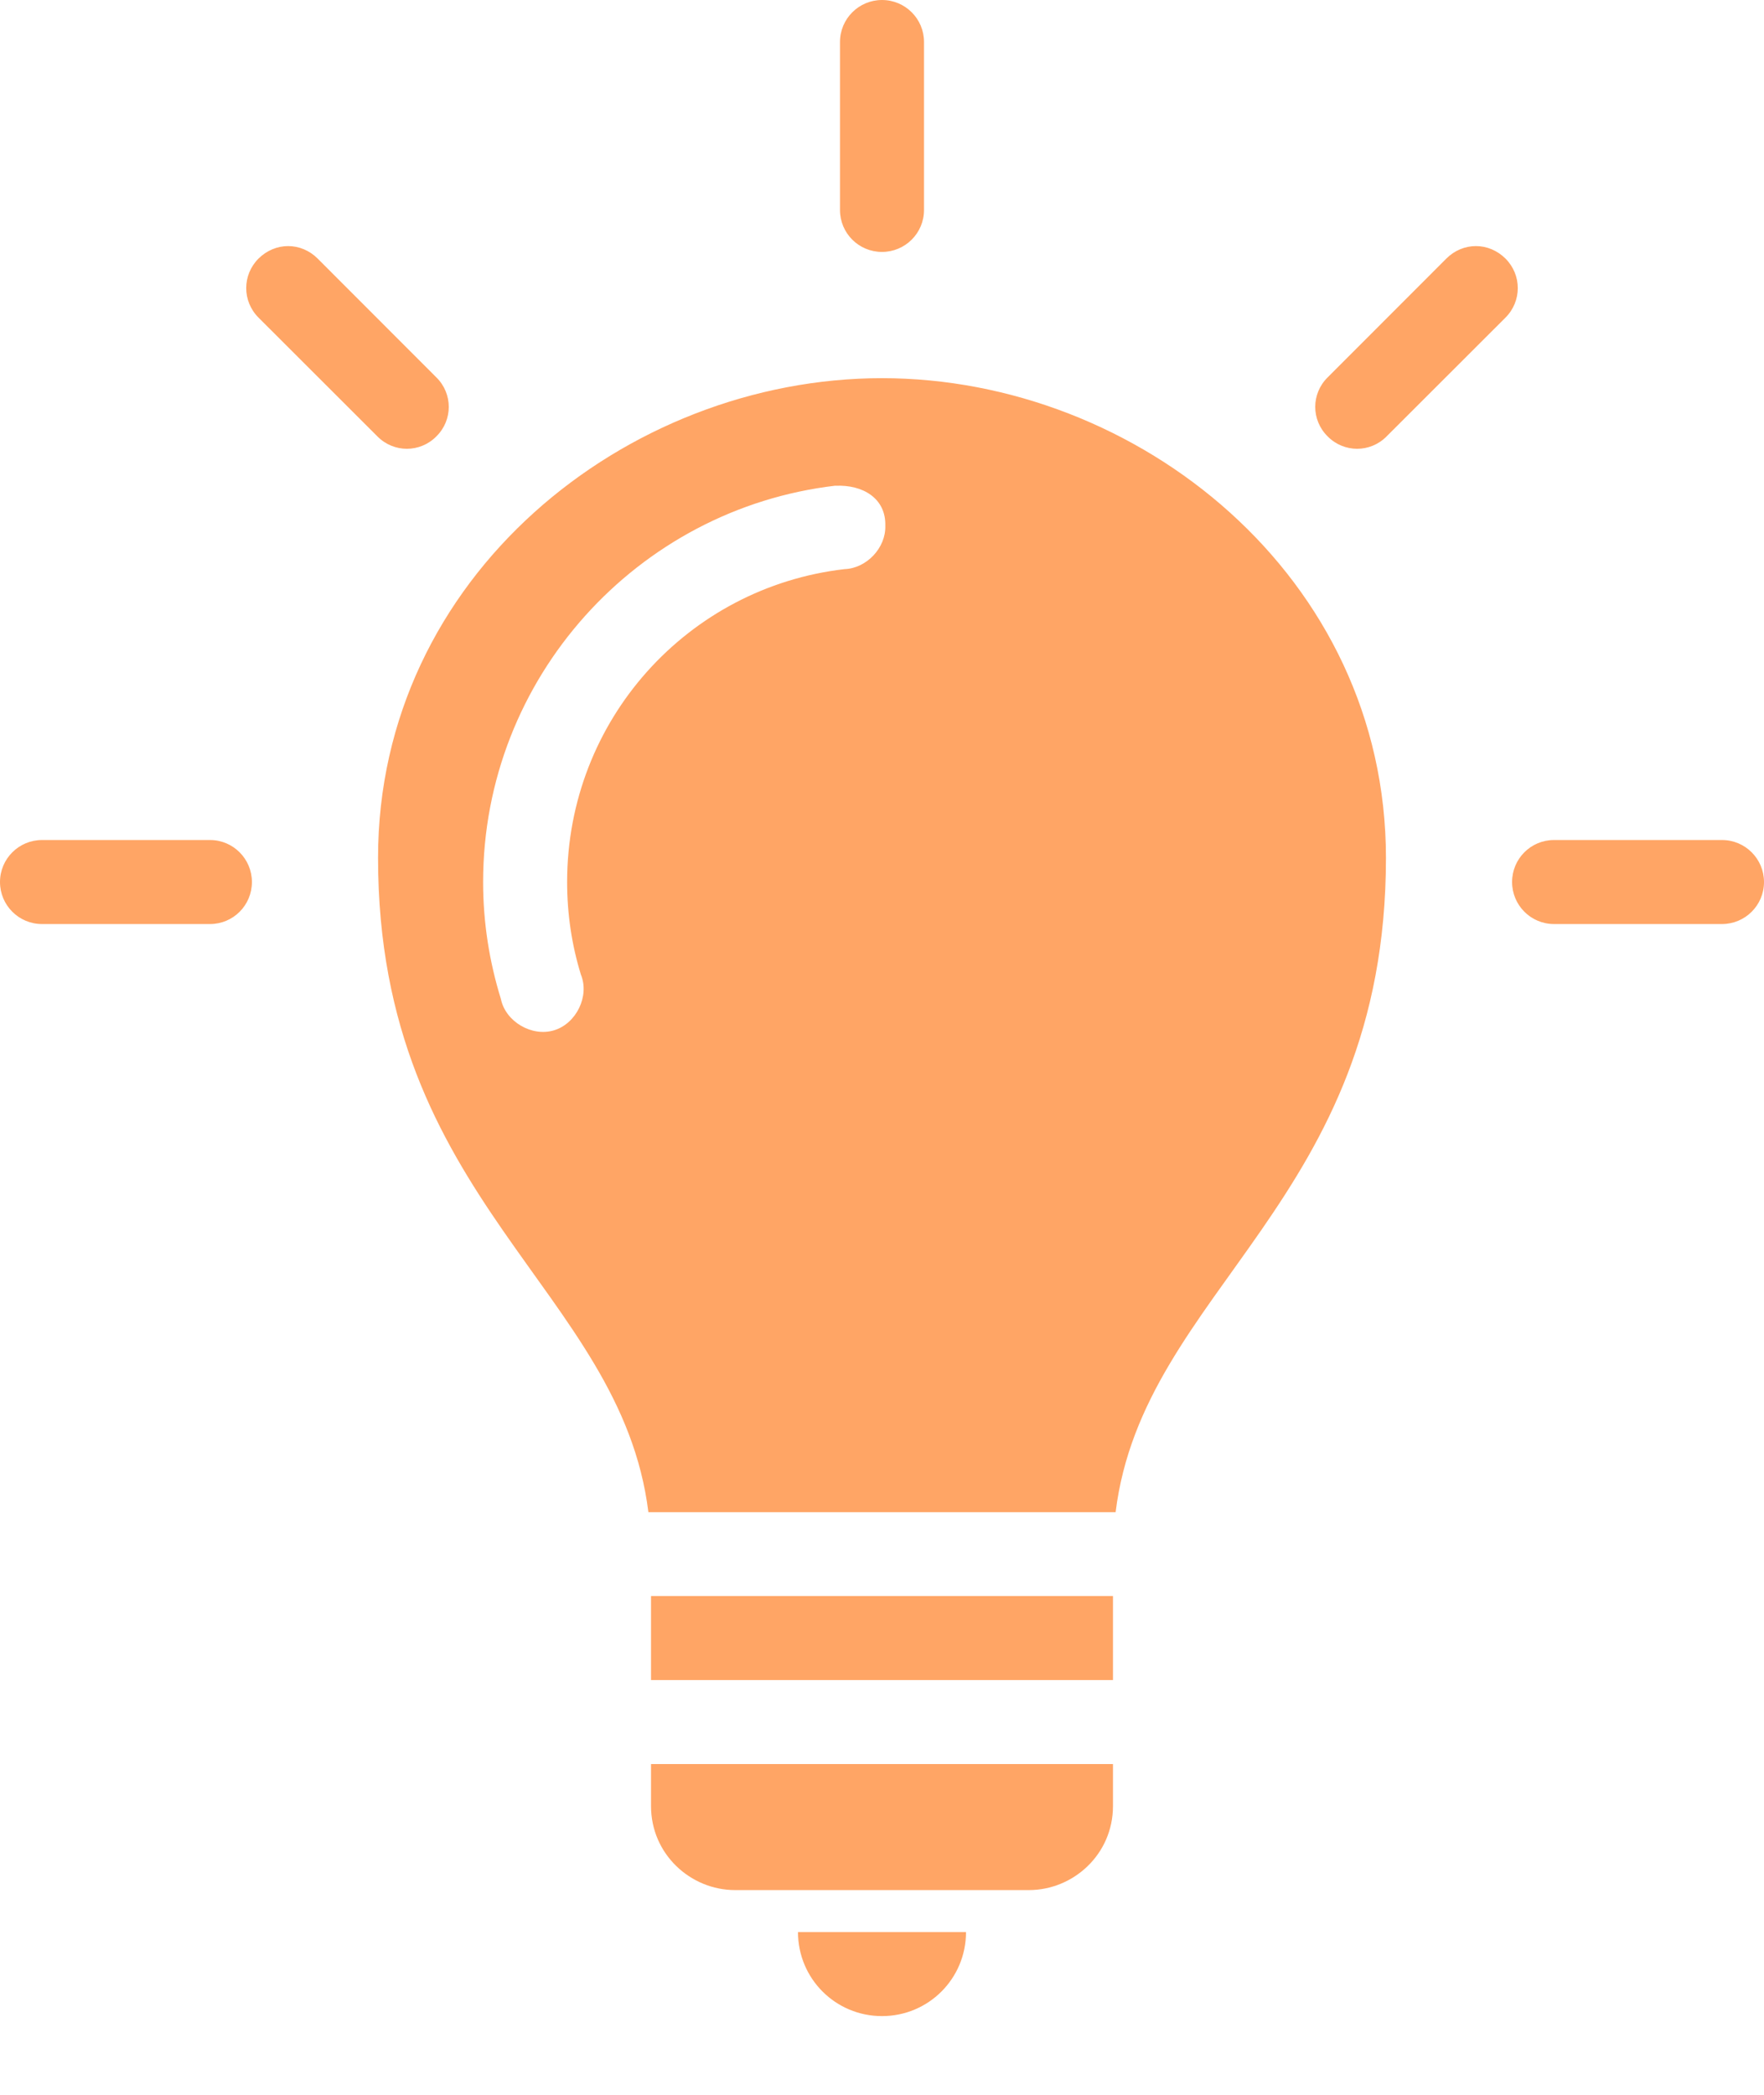 <svg xmlns="http://www.w3.org/2000/svg" width="16" height="19" viewBox="0 0 16 19">
    <defs>
        <filter id="iozyvhxjna" width="117.7%" height="116%" x="-8.8%" y="-8%" filterUnits="objectBoundingBox">
            <feOffset in="SourceAlpha" result="shadowOffsetOuter1"/>
            <feGaussianBlur in="shadowOffsetOuter1" result="shadowBlurOuter1" stdDeviation="12"/>
            <feColorMatrix in="shadowBlurOuter1" result="shadowMatrixOuter1" values="0 0 0 0 0 0 0 0 0 0 0 0 0 0 0 0 0 0 0.5 0"/>
            <feMerge>
                <feMergeNode in="shadowMatrixOuter1"/>
                <feMergeNode in="SourceGraphic"/>
            </feMerge>
        </filter>
    </defs>
    <g fill="none" fill-rule="evenodd">
        <g fill="#FFA565" fill-rule="nonzero">
            <g filter="url(#iozyvhxjna)" transform="translate(-1257 -460) translate(1173 100)">
                <g>
                    <g>
                        <path d="M8 0c-.21 0-.381.17-.381.381v1.524c0 .21.17.38.381.38.21 0 .381-.17.381-.38V.38C8.381.171 8.211 0 8 0zM2.613 2.232c-.097 0-.193.039-.268.113-.149.149-.149.387 0 .536l1.078 1.077c.148.15.387.15.535 0 .15-.148.15-.387 0-.535L2.881 2.345c-.074-.074-.17-.113-.268-.113zm10.774 0c-.098 0-.194.039-.268.113l-1.077 1.078c-.15.148-.15.387 0 .535.148.15.387.15.535 0l1.078-1.077c.149-.149.149-.387 0-.536-.075-.074-.17-.113-.268-.113zM8 3.43c-2.323 0-4.571 1.802-4.571 4.35 0 3.12 2.201 3.913 2.452 5.935h4.238c.25-2.022 2.452-2.815 2.452-5.934 0-2.55-2.248-4.351-4.571-4.351zm-.423.976c.249-.012.46.114.453.363.006.2-.17.386-.37.393C6.24 5.326 5.144 6.53 5.144 8c0 .293.043.574.125.84.08.195-.042.444-.244.505-.202.061-.44-.079-.482-.285-.104-.337-.161-.69-.161-1.06 0-1.85 1.398-3.385 3.196-3.595zM.381 7.619C.171 7.619 0 7.789 0 8c0 .21.17.381.381.381h1.524c.21 0 .38-.17.38-.381 0-.21-.17-.381-.38-.381H.38zm13.714 0c-.21 0-.38.17-.38.381 0 .21.17.381.38.381h1.524c.21 0 .381-.17.381-.381 0-.21-.17-.381-.381-.381h-1.524zm-8.19 6.857v.762h4.19v-.762h-4.19zm0 1.524v.381c0 .438.36.762.762.762h2.666c.402 0 .762-.324.762-.762V16h-4.19zm1.333 1.524c0 .422.34.762.762.762s.762-.34.762-.762H7.238z" transform="translate(75 354) translate(9 6)"/>
                    </g>
                </g>
            </g>
        </g>
    </g>
</svg>
